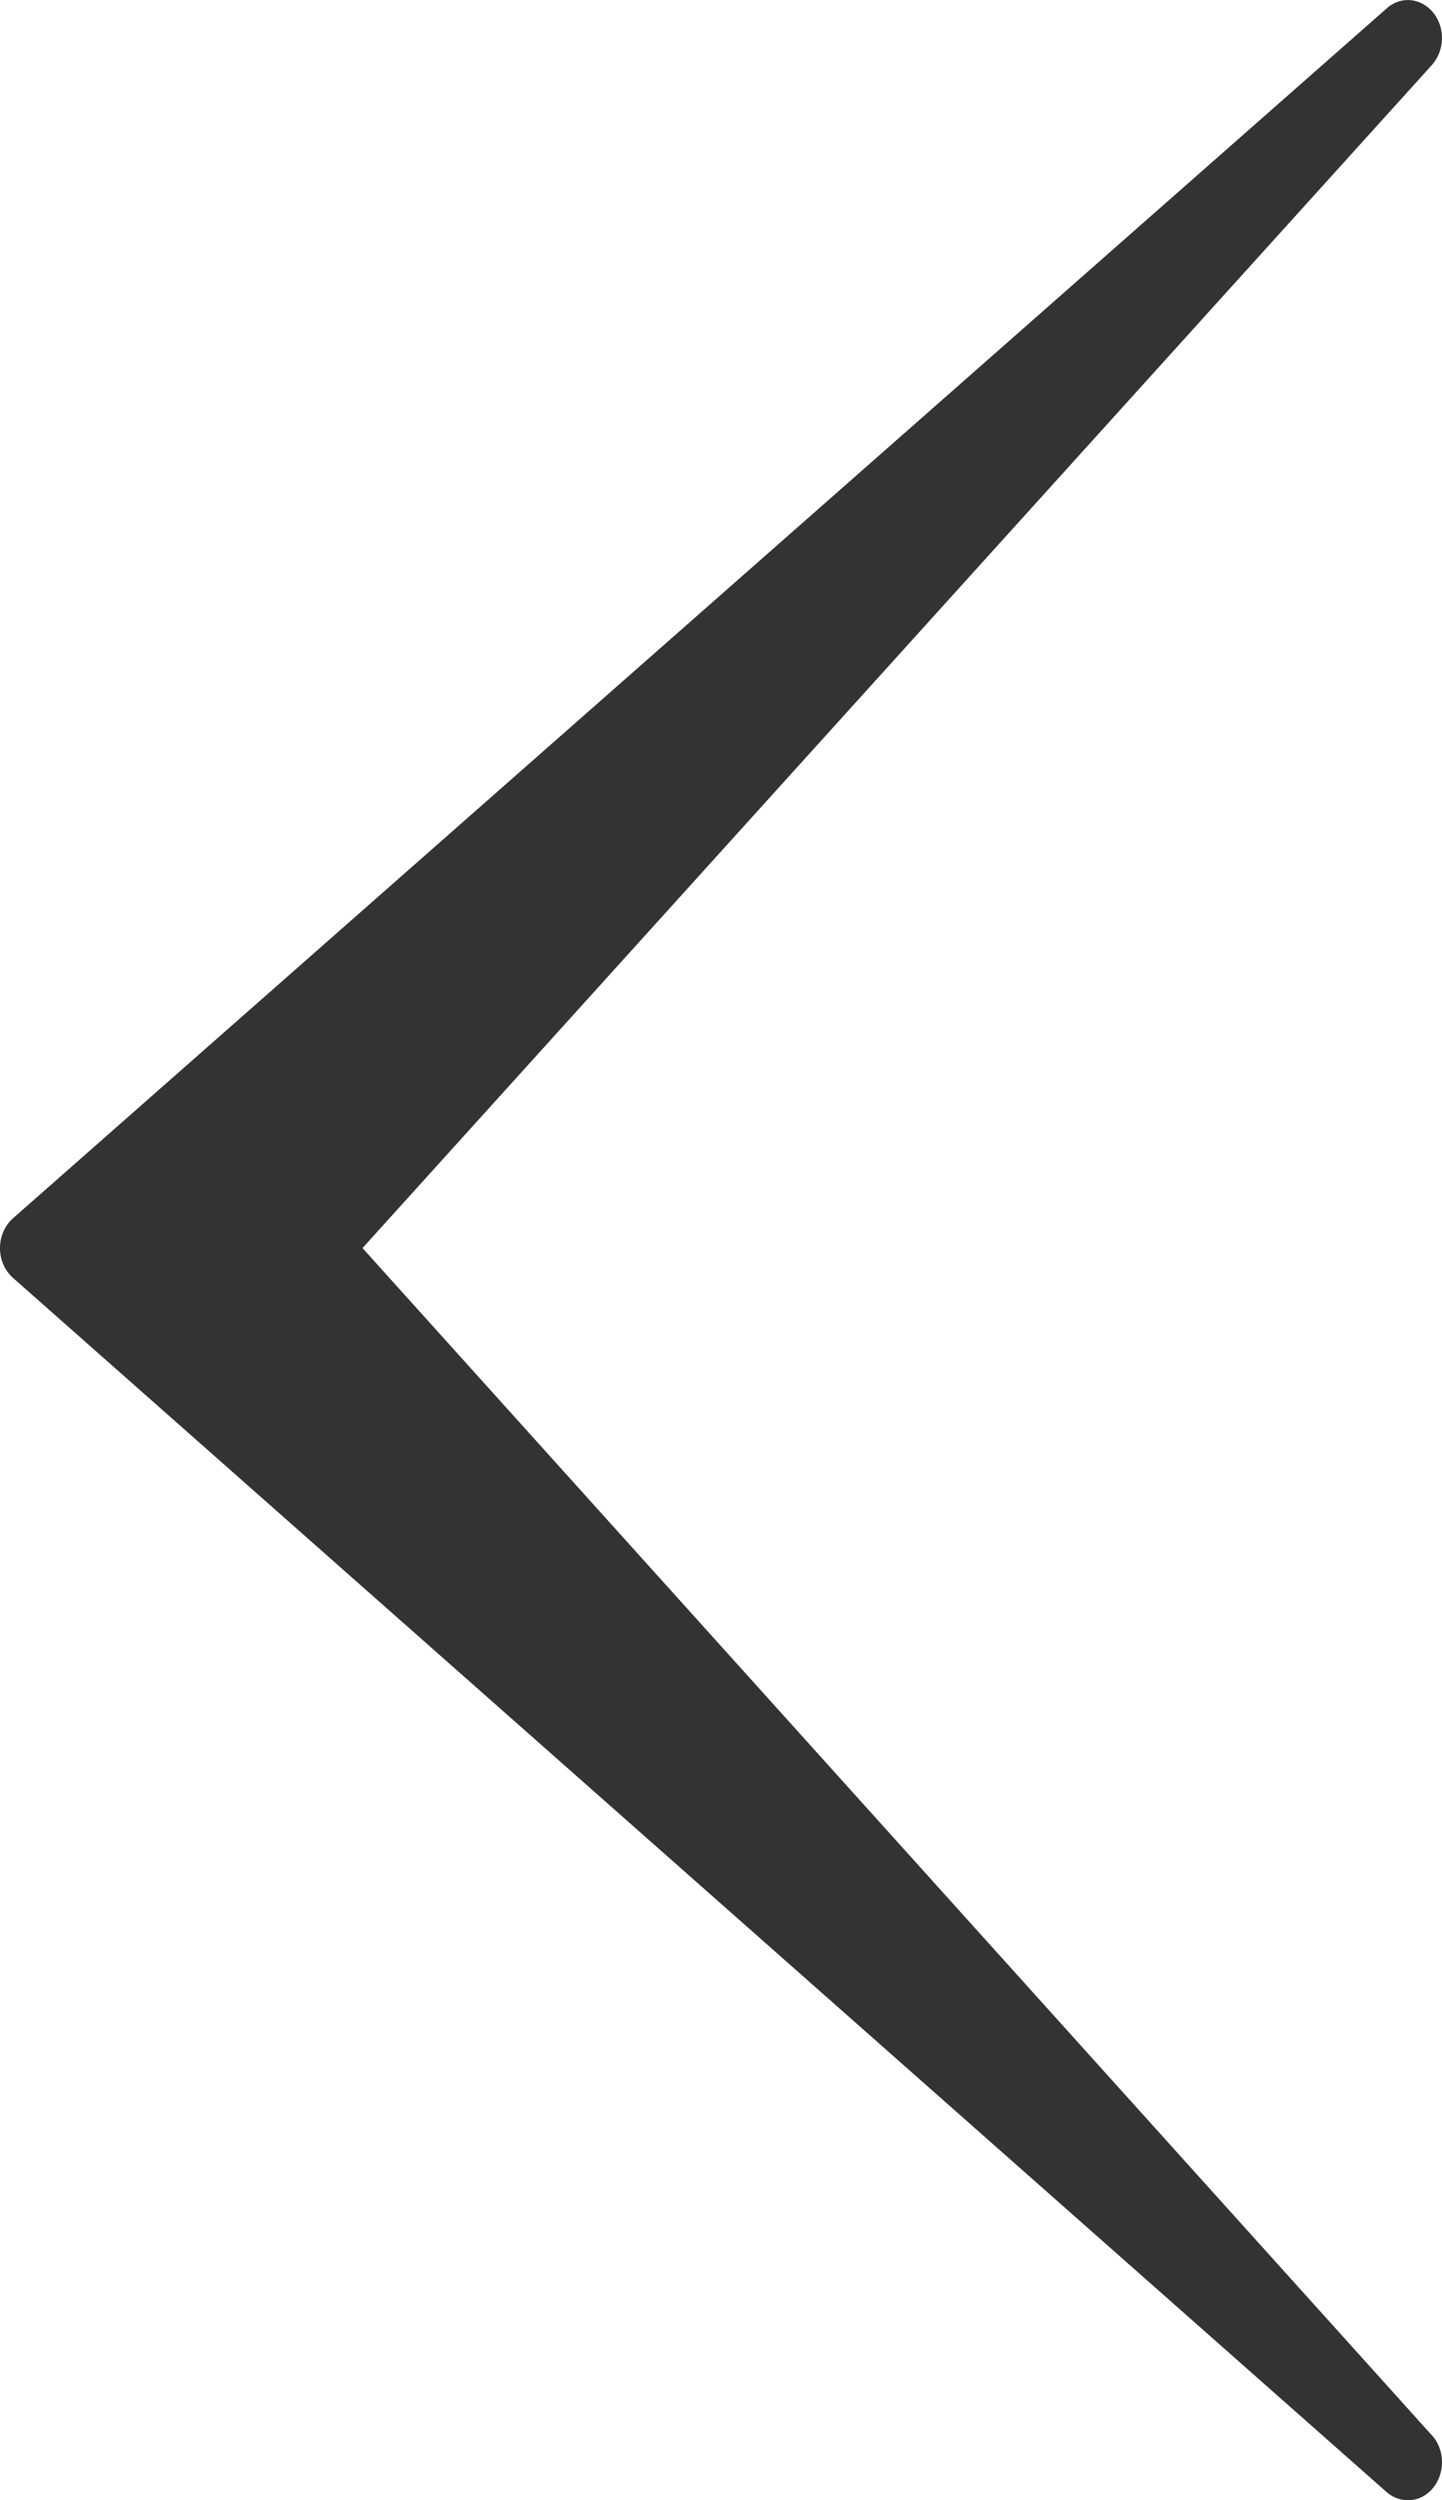 <svg xmlns="http://www.w3.org/2000/svg" viewBox="0 0 15 26" enable-background="new 0 0 15 26"><path fill-rule="evenodd" clip-rule="evenodd" fill="#333333" d="M14.895.676l-11.124 12.303 11.11 12.331c.073.072.119.178.119.295 0 .219-.158.395-.351.395h-.004c-.078 0-.154-.027-.221-.084l-14.29-12.628c-.084-.075-.135-.188-.134-.309 0-.121.05-.234.134-.309l14.292-12.584c.146-.131.359-.109.484.047.126.157.118.394-.015.543z"/></svg>